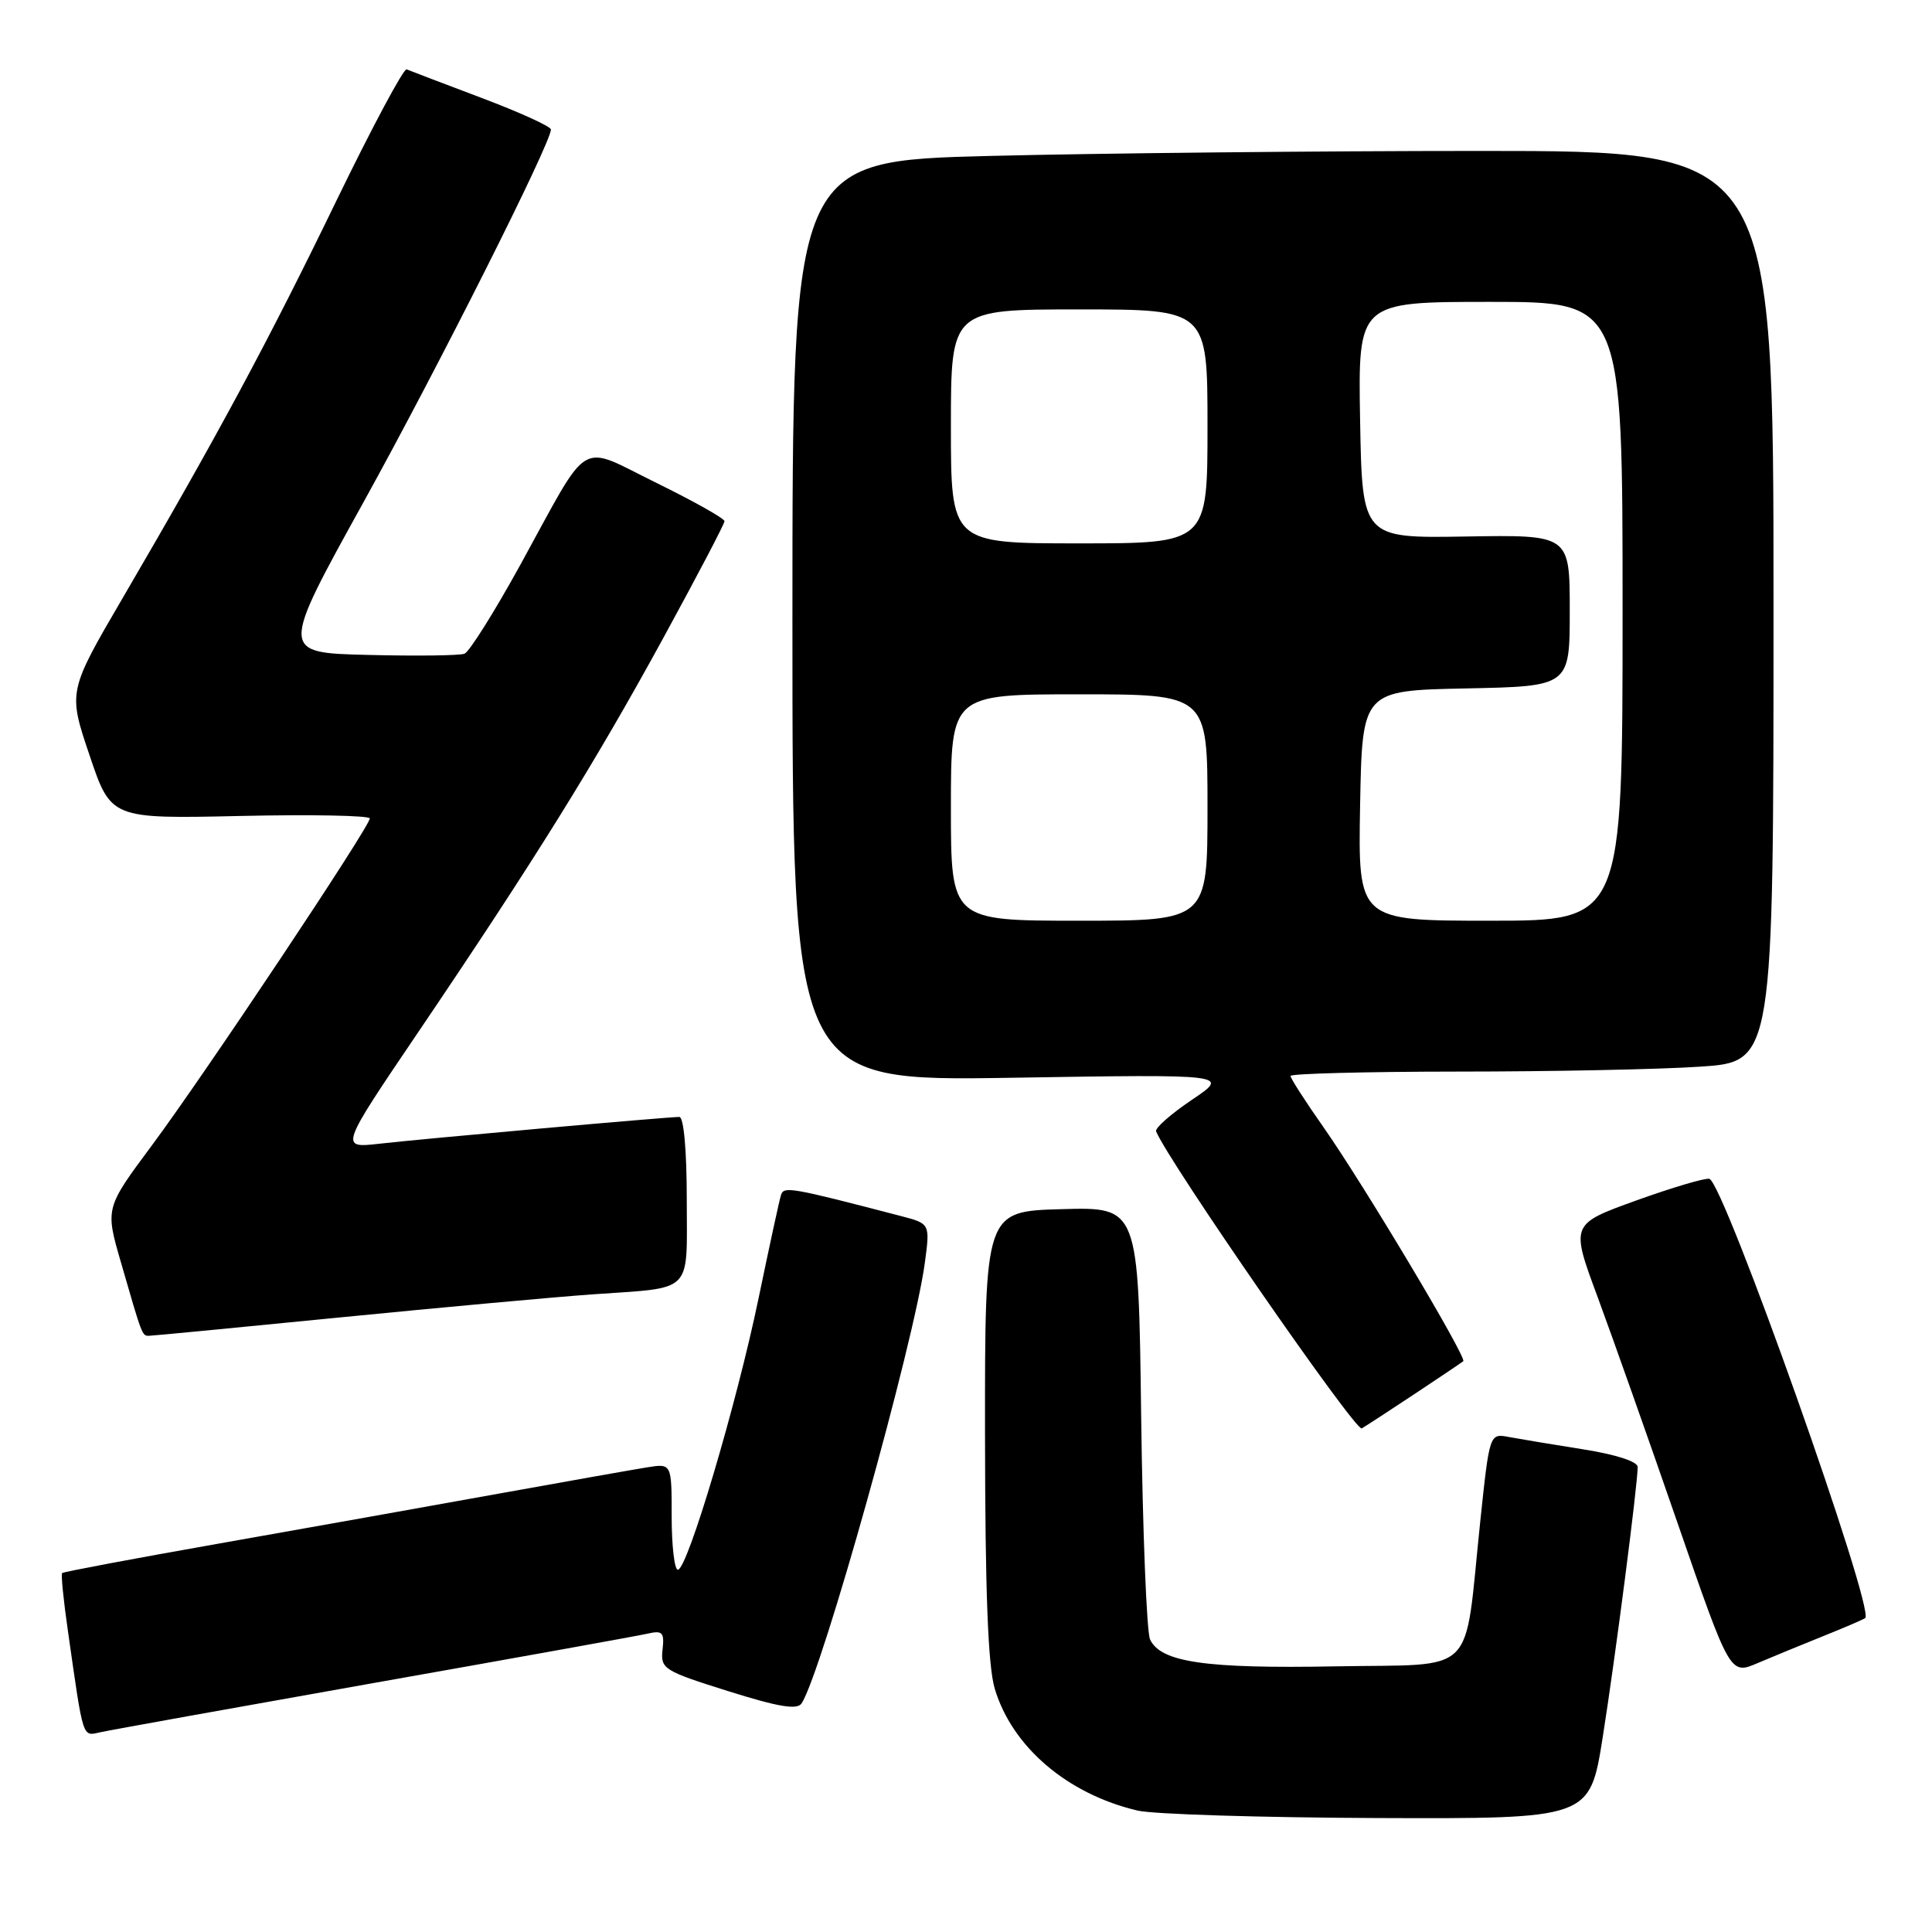 <?xml version="1.0" encoding="UTF-8" standalone="no"?>
<!DOCTYPE svg PUBLIC "-//W3C//DTD SVG 1.1//EN" "http://www.w3.org/Graphics/SVG/1.1/DTD/svg11.dtd" >
<svg xmlns="http://www.w3.org/2000/svg" xmlns:xlink="http://www.w3.org/1999/xlink" version="1.1" viewBox="0 0 256 256">
 <g >
 <path fill="currentColor"
d=" M 212.36 230.25 C 214.03 219.72 217.00 196.74 217.00 194.38 C 217.00 193.66 214.08 192.72 209.75 192.04 C 205.76 191.41 201.35 190.67 199.93 190.41 C 197.37 189.92 197.37 189.92 196.13 201.71 C 193.95 222.48 195.99 220.45 176.96 220.80 C 159.74 221.12 153.81 220.26 152.39 217.24 C 151.94 216.28 151.41 203.00 151.21 187.72 C 150.86 159.93 150.86 159.93 140.68 160.22 C 130.50 160.50 130.50 160.50 130.52 190.00 C 130.54 210.91 130.91 220.74 131.81 223.76 C 134.11 231.47 141.43 237.72 150.73 239.91 C 152.81 240.40 167.13 240.84 182.58 240.90 C 210.65 241.00 210.65 241.00 212.36 230.25 Z  M 49.50 223.01 C 68.20 219.70 84.53 216.76 85.79 216.47 C 87.79 216.01 88.05 216.29 87.79 218.60 C 87.51 221.13 87.94 221.40 96.47 224.08 C 103.18 226.19 105.64 226.60 106.22 225.70 C 108.93 221.53 121.16 177.78 122.55 167.30 C 123.24 162.14 123.24 162.14 119.37 161.13 C 104.75 157.32 103.87 157.17 103.49 158.33 C 103.28 158.97 101.95 165.12 100.52 172.00 C 97.62 186.01 91.09 208.00 89.82 208.00 C 89.37 208.00 89.00 204.83 89.00 200.95 C 89.00 193.91 89.00 193.91 85.75 194.43 C 83.96 194.72 75.08 196.29 66.00 197.93 C 56.92 199.57 40.28 202.54 29.01 204.53 C 17.73 206.52 8.38 208.28 8.23 208.44 C 8.07 208.60 8.41 212.05 9.00 216.11 C 11.08 230.70 10.88 230.06 13.30 229.53 C 14.51 229.26 30.80 226.33 49.50 223.01 Z  M 241.45 216.85 C 244.17 215.76 246.73 214.67 247.14 214.41 C 248.57 213.53 228.43 156.72 226.50 156.20 C 225.95 156.06 221.59 157.35 216.81 159.07 C 208.11 162.21 208.11 162.21 211.69 171.85 C 213.65 177.16 218.41 190.60 222.25 201.71 C 229.24 221.93 229.24 221.93 232.87 220.38 C 234.87 219.53 238.73 217.94 241.45 216.85 Z  M 187.50 184.67 C 190.80 182.48 193.67 180.55 193.89 180.37 C 194.42 179.94 180.67 156.91 175.34 149.32 C 172.95 145.92 171.00 142.88 171.00 142.57 C 171.00 142.26 181.01 142.00 193.25 141.99 C 205.49 141.99 219.89 141.70 225.25 141.34 C 235.00 140.70 235.00 140.70 235.00 80.35 C 235.00 20.00 235.00 20.00 196.25 20.00 C 174.94 20.00 145.69 20.30 131.25 20.66 C 105.00 21.32 105.00 21.32 105.00 82.29 C 105.00 143.27 105.00 143.27 133.98 142.81 C 162.97 142.34 162.97 142.34 157.92 145.74 C 155.15 147.61 153.02 149.48 153.19 149.91 C 154.78 153.85 179.62 189.74 180.44 189.27 C 181.02 188.93 184.20 186.86 187.50 184.67 Z  M 45.00 174.57 C 58.48 173.24 73.55 171.86 78.50 171.51 C 92.05 170.55 91.00 171.60 91.00 158.93 C 91.00 152.43 90.60 148.00 90.02 148.00 C 88.45 148.00 56.03 150.89 50.26 151.55 C 45.01 152.14 45.01 152.14 55.38 136.82 C 70.77 114.08 78.79 101.18 87.85 84.61 C 92.33 76.41 96.00 69.42 96.00 69.06 C 96.00 68.70 91.95 66.43 87.01 64.00 C 76.45 58.83 78.38 57.68 68.97 74.80 C 65.53 81.05 62.19 86.37 61.55 86.62 C 60.91 86.87 55.15 86.94 48.75 86.78 C 37.12 86.50 37.12 86.50 48.19 66.50 C 58.16 48.47 73.00 18.96 73.00 17.16 C 73.00 16.76 68.86 14.88 63.80 12.97 C 58.74 11.06 54.27 9.36 53.88 9.19 C 53.49 9.03 49.28 16.90 44.53 26.69 C 35.55 45.22 28.77 57.82 16.36 79.06 C 9.01 91.63 9.01 91.63 11.86 100.06 C 14.70 108.50 14.70 108.50 31.85 108.12 C 41.28 107.91 49.00 108.06 49.00 108.45 C 49.00 109.53 27.09 142.41 20.11 151.79 C 13.94 160.09 13.94 160.09 16.03 167.29 C 18.84 177.03 18.83 177.00 19.72 177.00 C 20.15 177.00 31.52 175.91 45.00 174.57 Z  M 126.00 107.00 C 126.00 92.00 126.00 92.00 143.00 92.00 C 160.00 92.00 160.00 92.00 160.00 107.00 C 160.00 122.00 160.00 122.00 143.00 122.00 C 126.00 122.00 126.00 122.00 126.00 107.00 Z  M 180.22 106.75 C 180.50 91.50 180.50 91.50 194.25 91.22 C 208.00 90.94 208.00 90.94 208.00 80.90 C 208.00 70.86 208.00 70.86 194.25 71.09 C 180.50 71.32 180.50 71.32 180.22 55.66 C 179.95 40.00 179.95 40.00 197.47 40.00 C 215.00 40.00 215.00 40.00 215.00 81.00 C 215.00 122.00 215.00 122.00 197.47 122.00 C 179.95 122.00 179.95 122.00 180.22 106.75 Z  M 126.00 56.50 C 126.00 41.00 126.00 41.00 143.00 41.00 C 160.00 41.00 160.00 41.00 160.00 56.50 C 160.00 72.00 160.00 72.00 143.00 72.00 C 126.00 72.00 126.00 72.00 126.00 56.50 Z "/>
</g>
</svg>